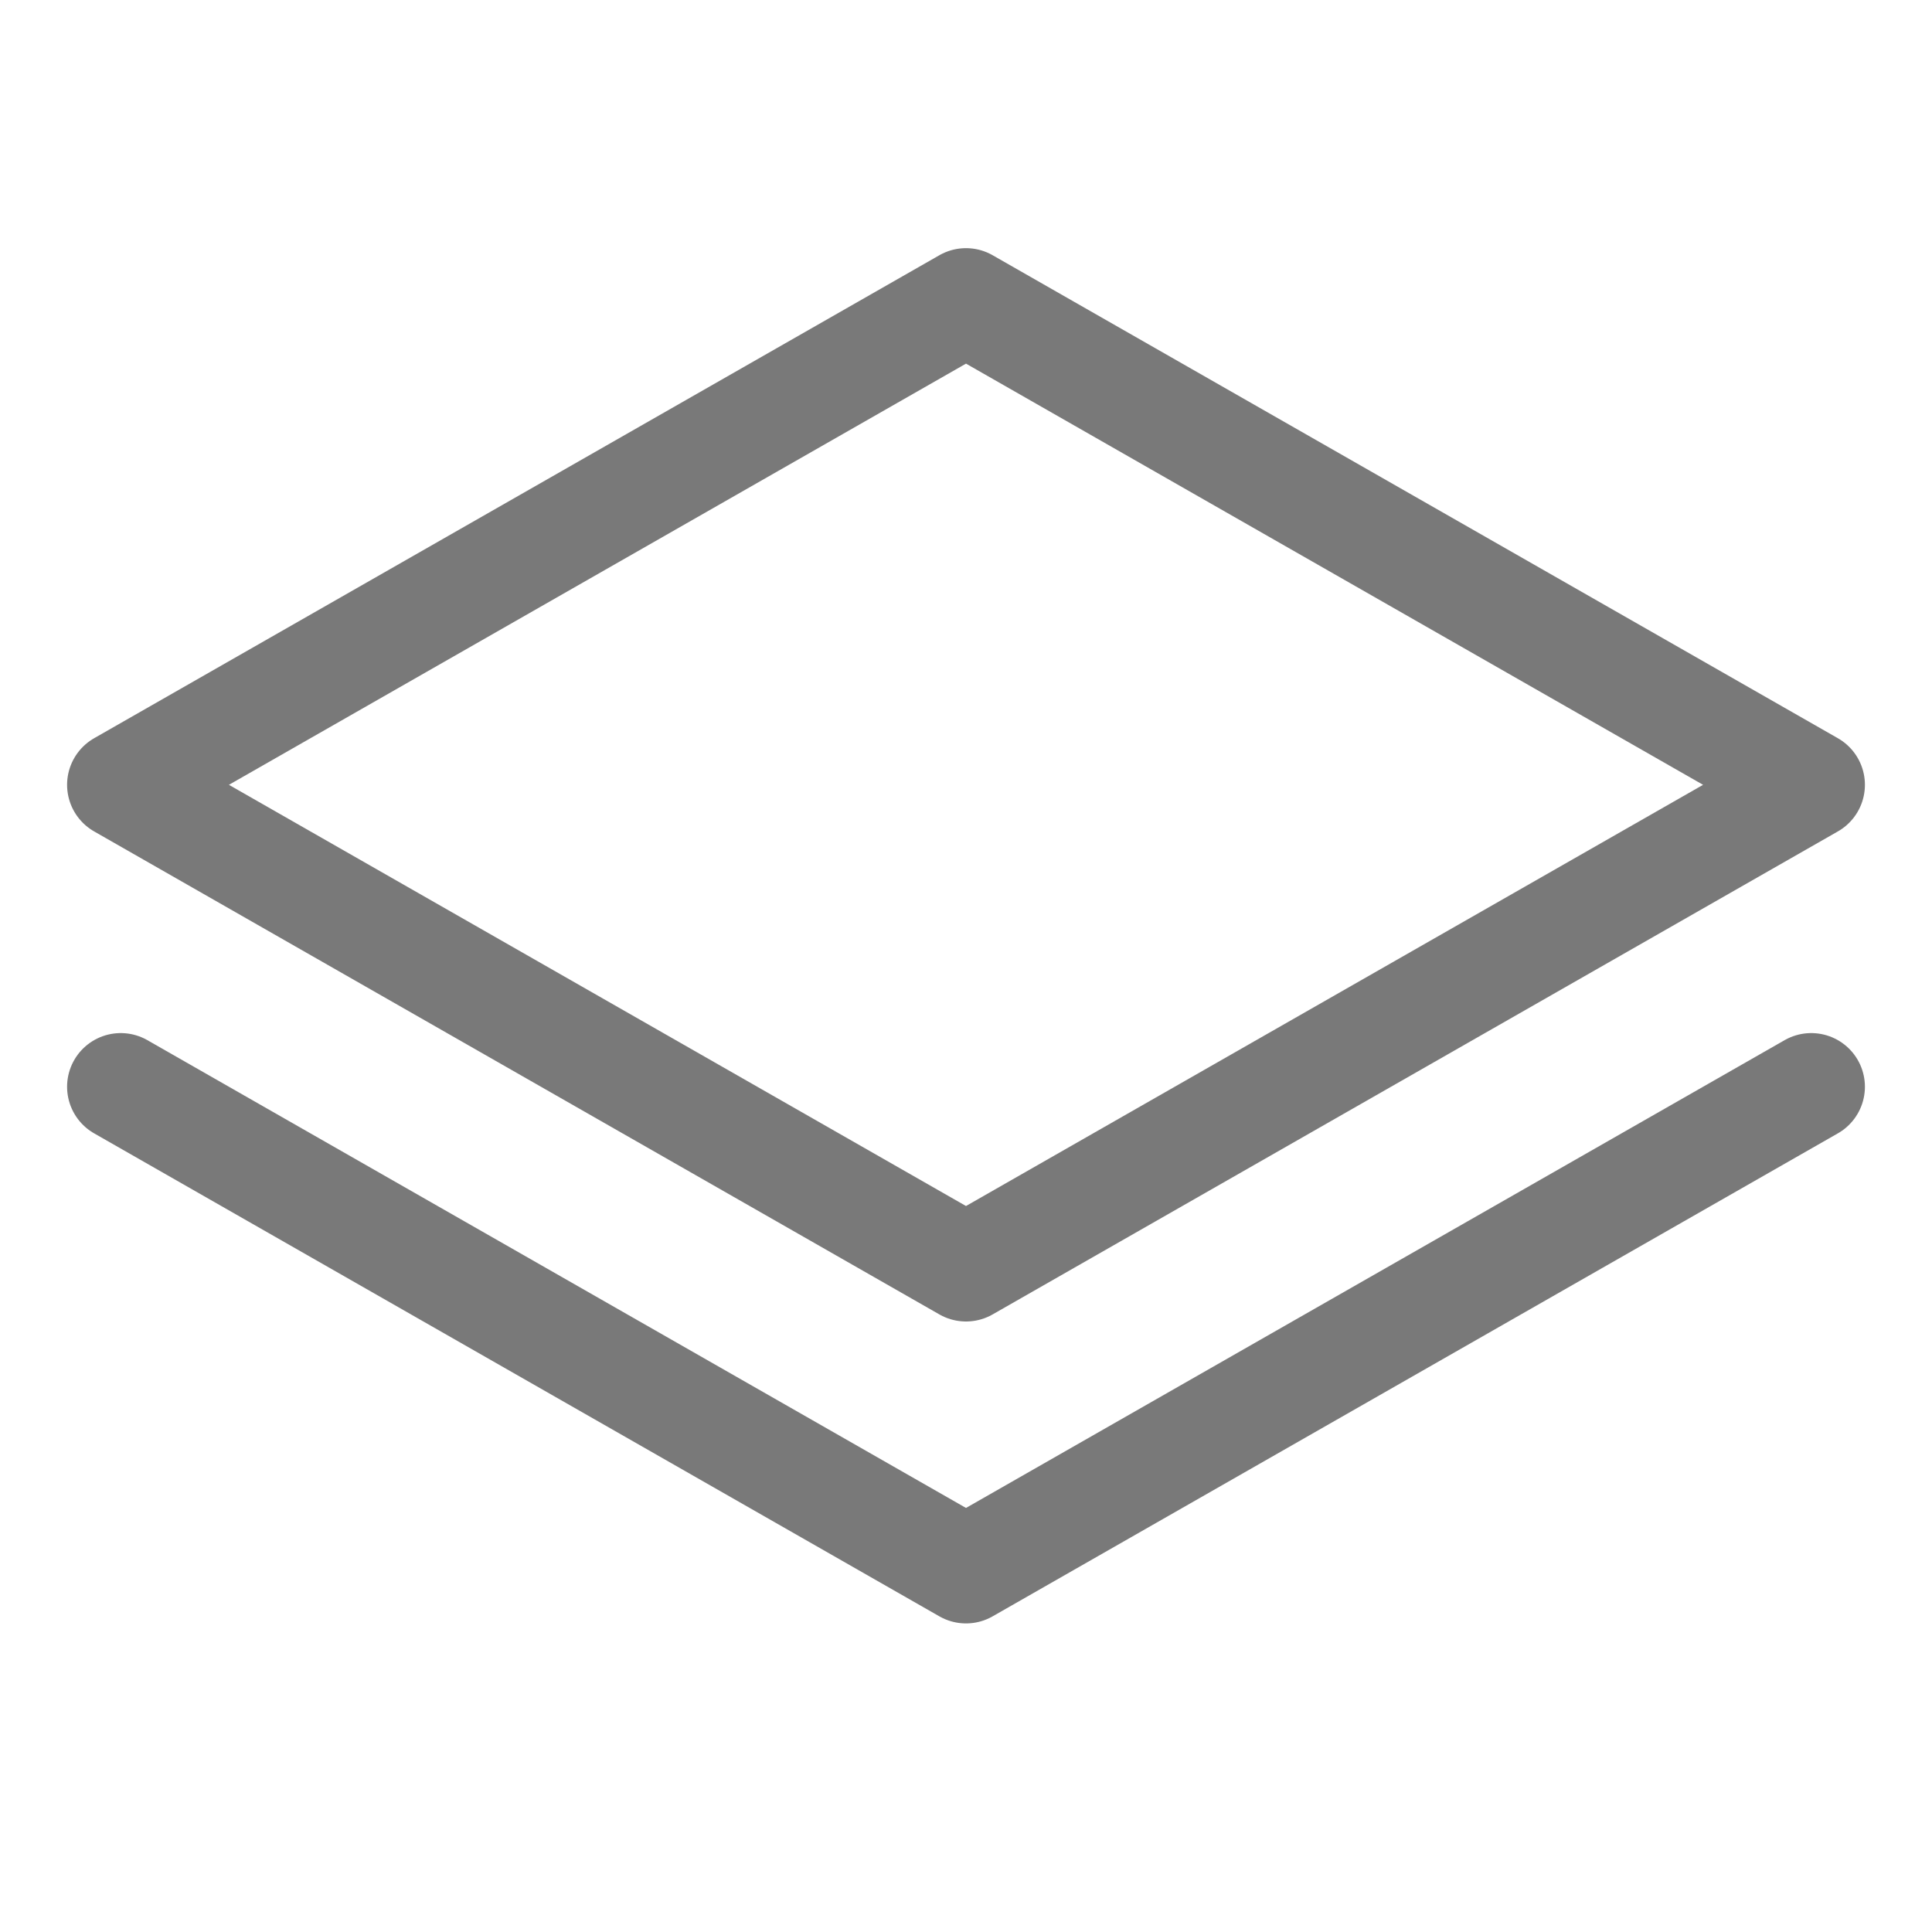 <svg width="18" height="18" viewBox="0 0 18 18" fill="none" xmlns="http://www.w3.org/2000/svg">
<path d="M1.125 10.125L9 14.625L16.875 10.125M1.125 7.312L9 11.812L16.875 7.312L9 2.812L1.125 7.312Z" stroke="#797979" stroke-linecap="round" stroke-linejoin="round"/>
</svg>
